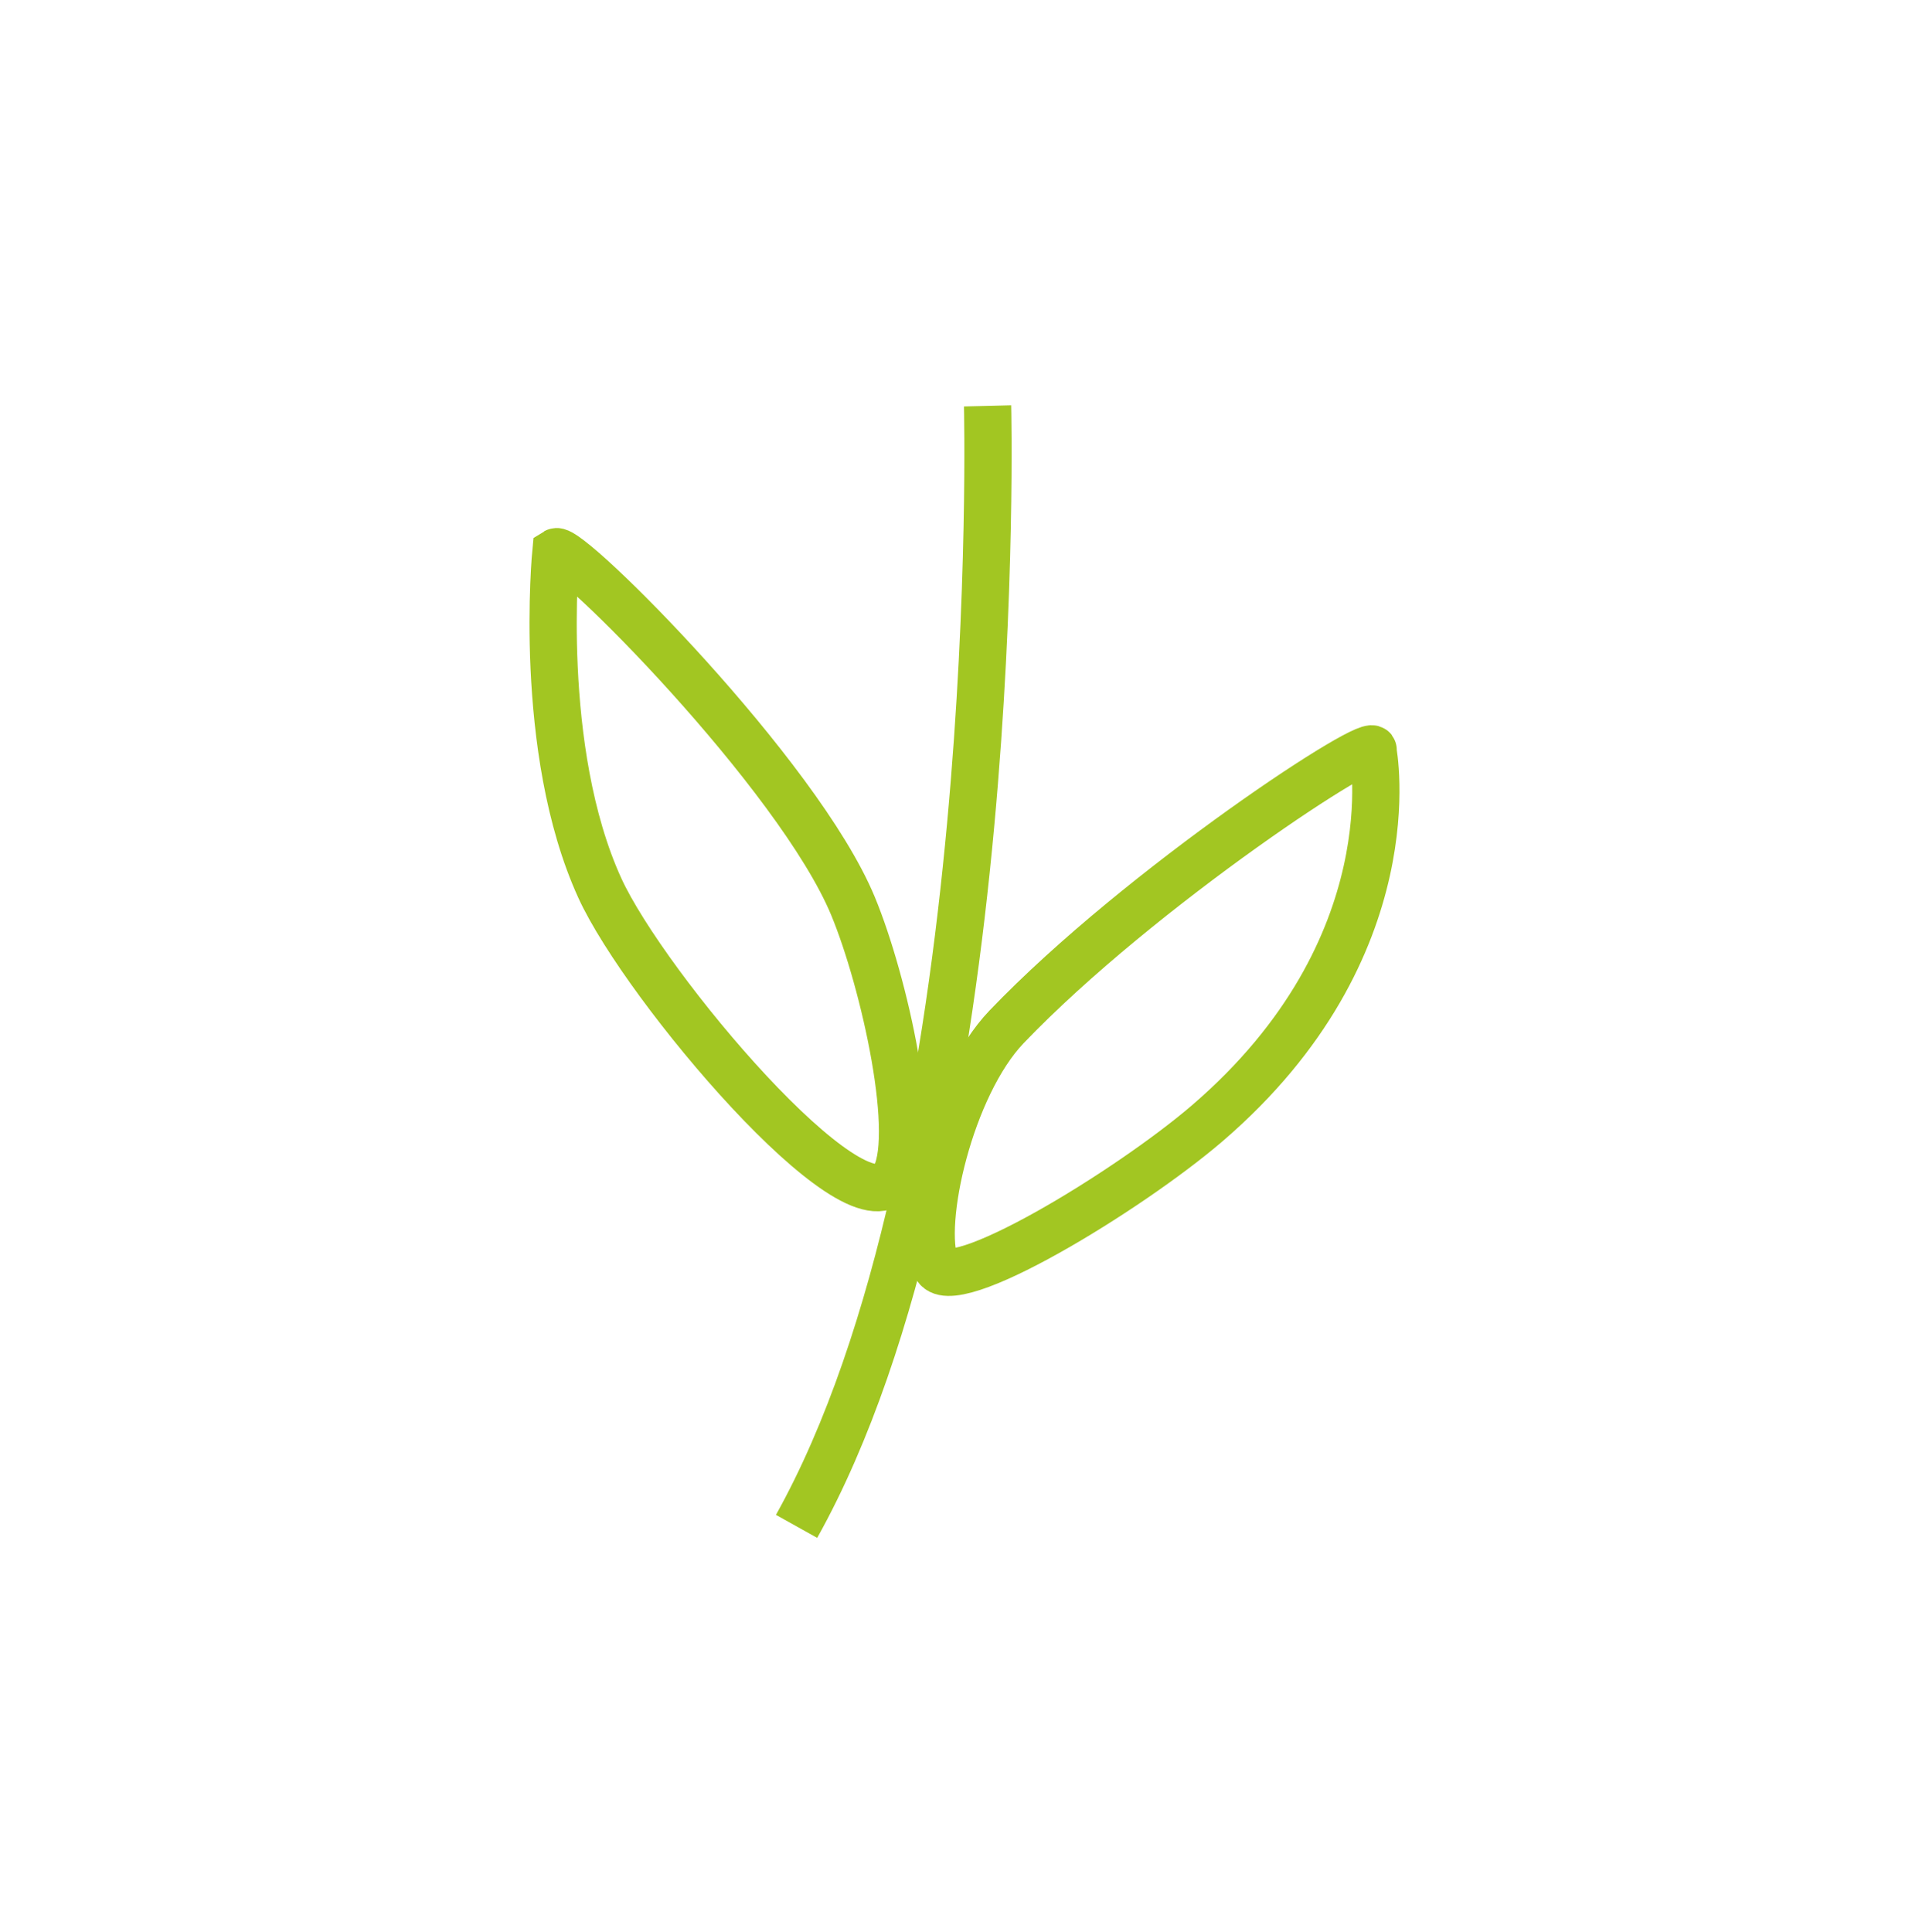 <?xml version="1.0" encoding="utf-8"?>
<!-- Generator: Adobe Illustrator 26.3.1, SVG Export Plug-In . SVG Version: 6.00 Build 0)  -->
<svg version="1.1" id="Capa_1" xmlns="http://www.w3.org/2000/svg" xmlns:xlink="http://www.w3.org/1999/xlink" x="0px" y="0px"
	 viewBox="0 0 490.06 490.9" style="enable-background:new 0 0 490.06 490.9;" xml:space="preserve">
<style type="text/css">
	.st0{fill:none;stroke:#A2C622;stroke-width:12;stroke-miterlimit:10;}
</style>
<g>
	<path class="st0" d="M306.76,285.33c51.83-44.58,42.04-94.6,42.04-94.6c1.99-5.32-59.03,34.58-93.09,70.16
		c-14.29,14.93-22.28,49.81-17.98,60.72C241.16,330.28,286.81,302.49,306.76,285.33z"/>
	<path class="st0" d="M152.4,225.65c-16.08-35.2-11.18-85.46-11.18-85.46c3.1-1.96,61.61,56.54,75.49,90.02
		c7.96,19.21,16.98,59.54,10.19,69.5C217.27,313.85,163.87,250.74,152.4,225.65z"/>
	<path class="st0" d="M250.89,103.12c0,0,4.68,189.39-48.52,284.67"/>
</g>
</svg>
